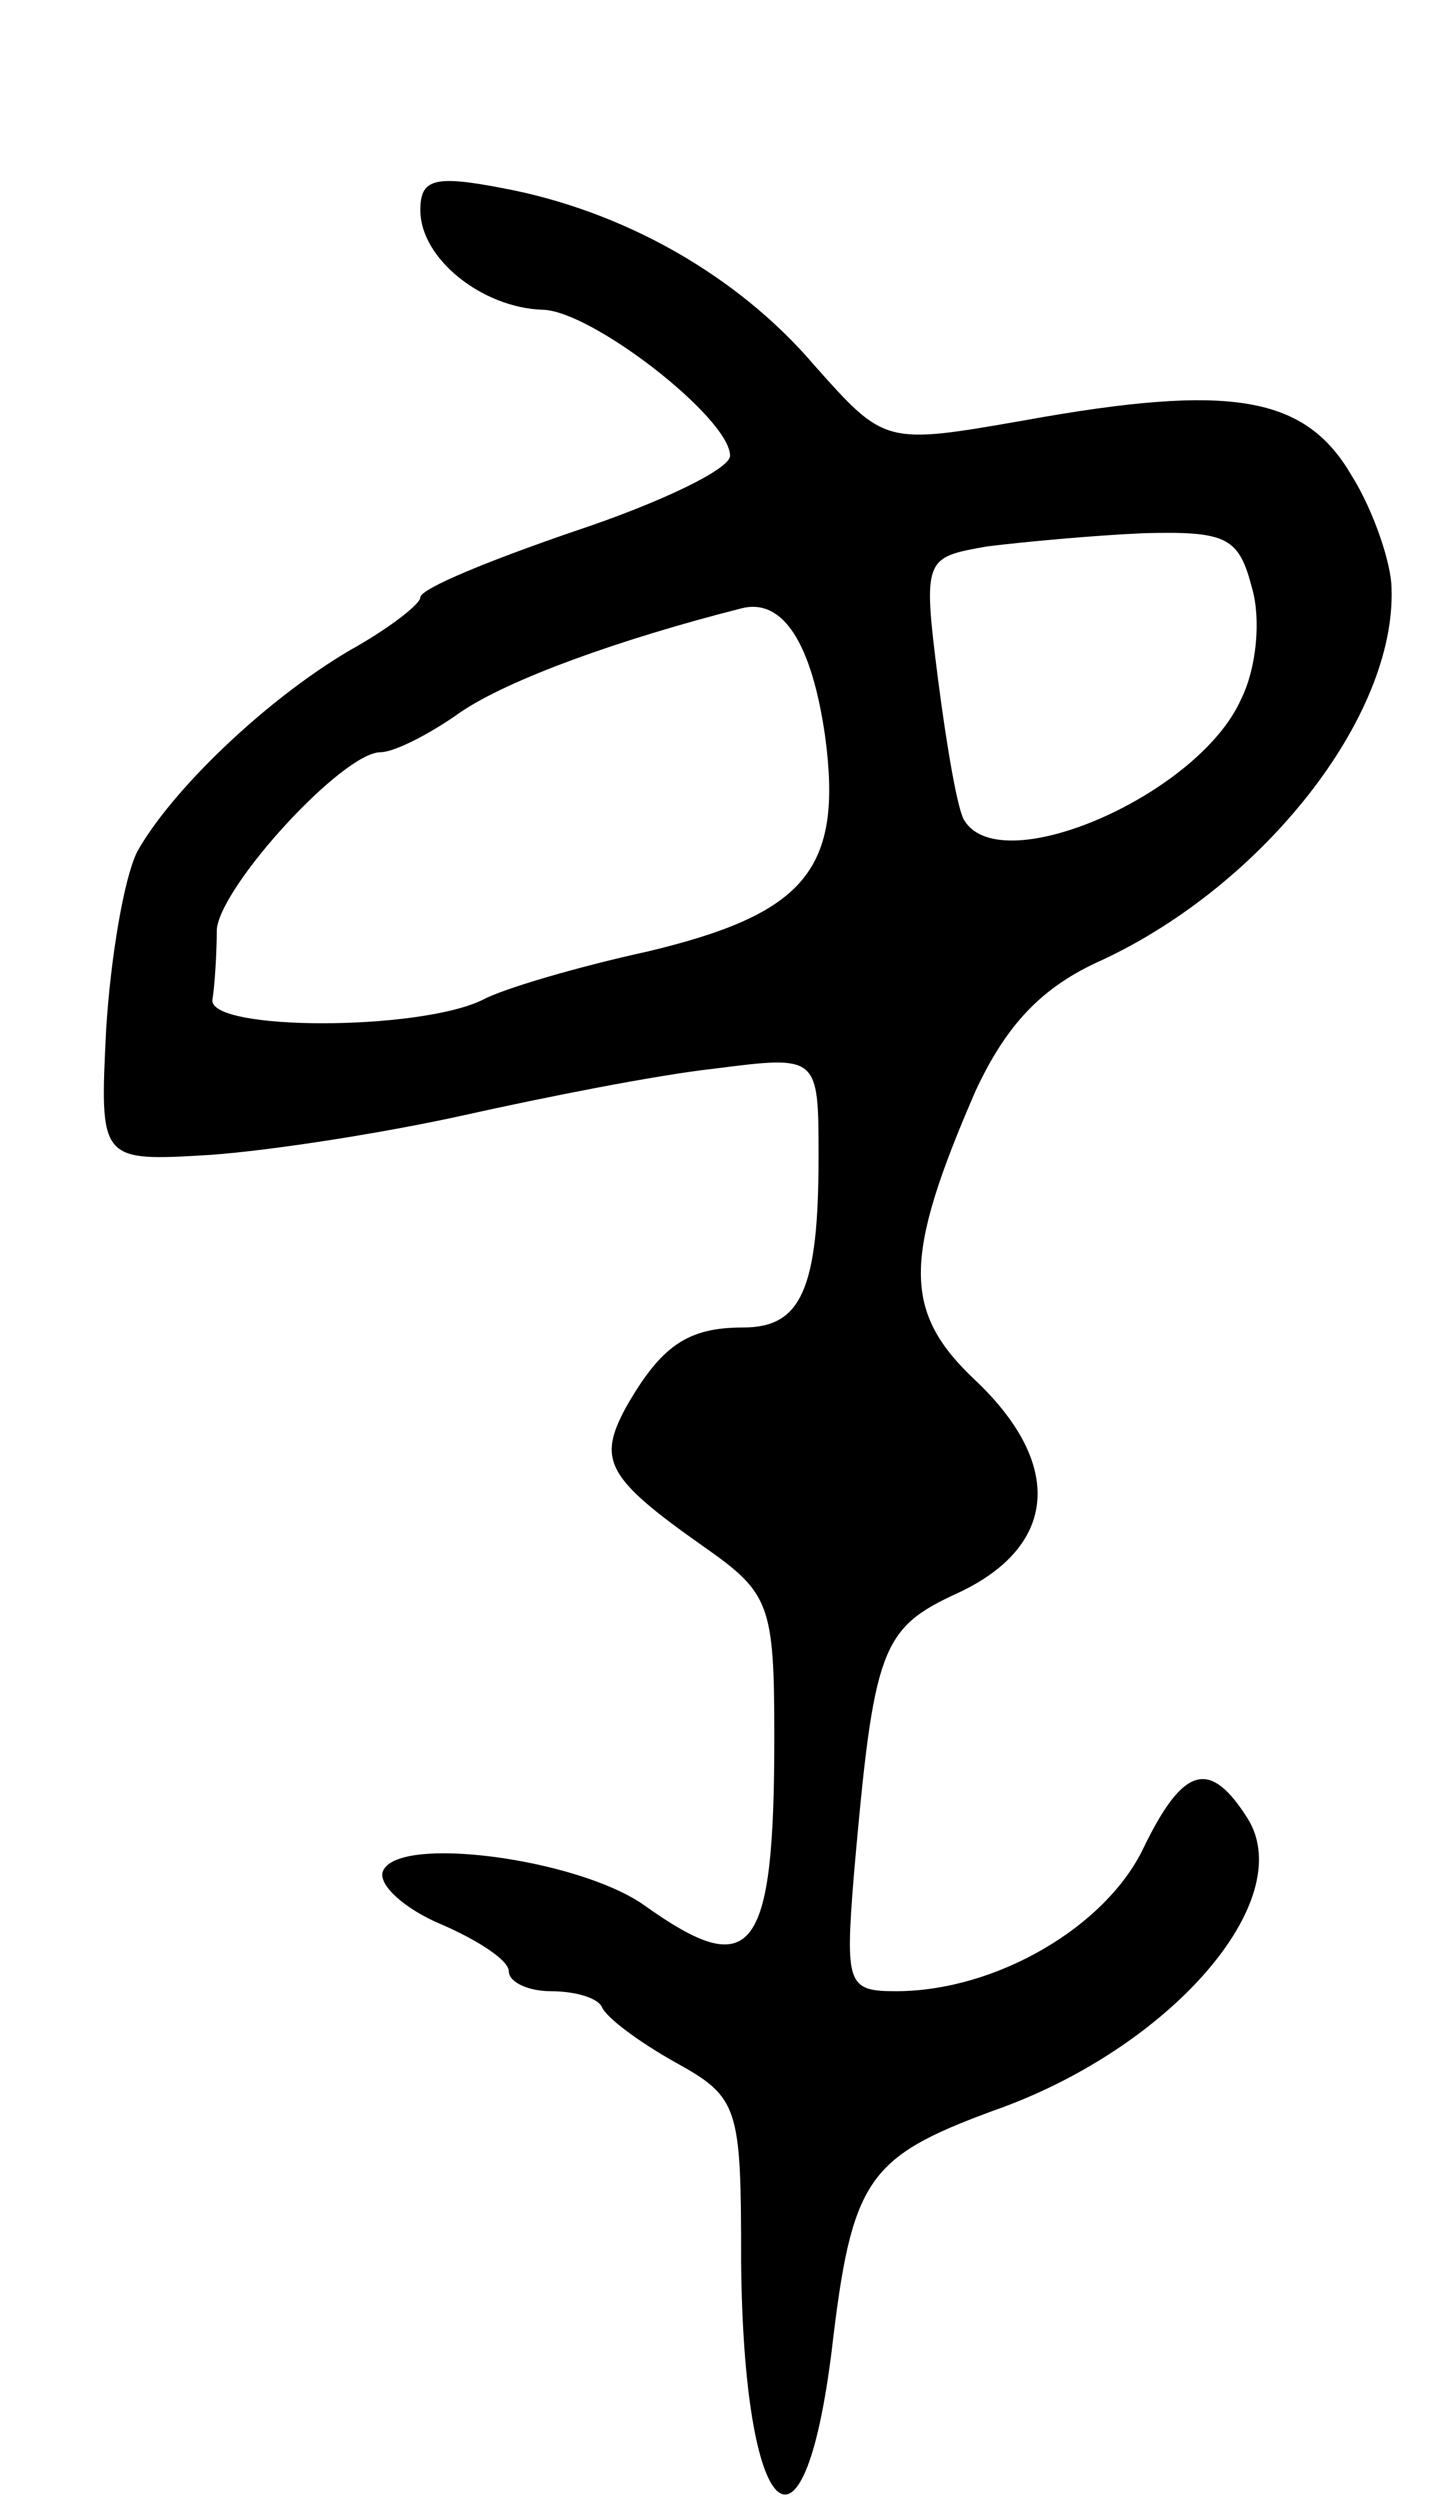 <svg version="1.0" xmlns="http://www.w3.org/2000/svg"
 width="65pt" height="113pt" viewBox="0 0 65 113"
 preserveAspectRatio="xMidYMid meet">
<g transform="translate(0,113) scale(0.1,-0.1)"
fill="#000000" stroke="none">
<path d="M190 1035 c0 -22 28 -44 55 -45 22 0 85 -49 85 -66 0 -6 -31 -21 -70
-34 -38 -13 -70 -26 -70 -30 0 -3 -14 -14 -32 -24 -39 -23 -81 -64 -96 -91 -6
-12 -12 -48 -14 -80 -3 -60 -3 -60 47 -57 28 2 79 10 115 18 36 8 86 18 113
21 47 6 47 6 47 -40 0 -60 -8 -77 -34 -77 -25 0 -37 -8 -53 -36 -13 -24 -9
-32 35 -63 30 -21 32 -26 32 -86 0 -99 -10 -111 -59 -76 -30 21 -112 32 -118
15 -2 -6 10 -17 27 -24 16 -7 30 -16 30 -21 0 -5 9 -9 19 -9 11 0 21 -3 23 -7
2 -5 17 -16 33 -25 29 -16 30 -20 30 -90 1 -118 28 -145 41 -40 9 77 16 87 73
108 80 28 138 95 115 132 -17 27 -29 24 -47 -13 -17 -36 -67 -65 -112 -65 -22
0 -23 3 -19 53 9 102 12 111 47 127 45 21 48 58 8 96 -33 31 -33 55 0 131 14
30 30 47 57 59 73 34 133 110 131 168 0 11 -8 35 -18 51 -21 36 -54 42 -148
25 -63 -11 -63 -11 -95 25 -35 41 -87 70 -141 80 -31 6 -37 4 -37 -10z m376
-171 c4 -14 2 -36 -5 -50 -19 -43 -108 -82 -125 -55 -3 4 -8 33 -12 64 -7 55
-6 55 22 60 16 2 48 5 71 6 38 1 43 -2 49 -25z m-193 -67 c8 -60 -9 -80 -80
-97 -32 -7 -66 -17 -75 -22 -29 -14 -123 -14 -122 0 1 6 2 21 2 32 2 20 57 80
74 80 6 0 22 8 36 18 22 15 72 33 127 47 19 5 32 -16 38 -58z"/>
</g>
</svg>
